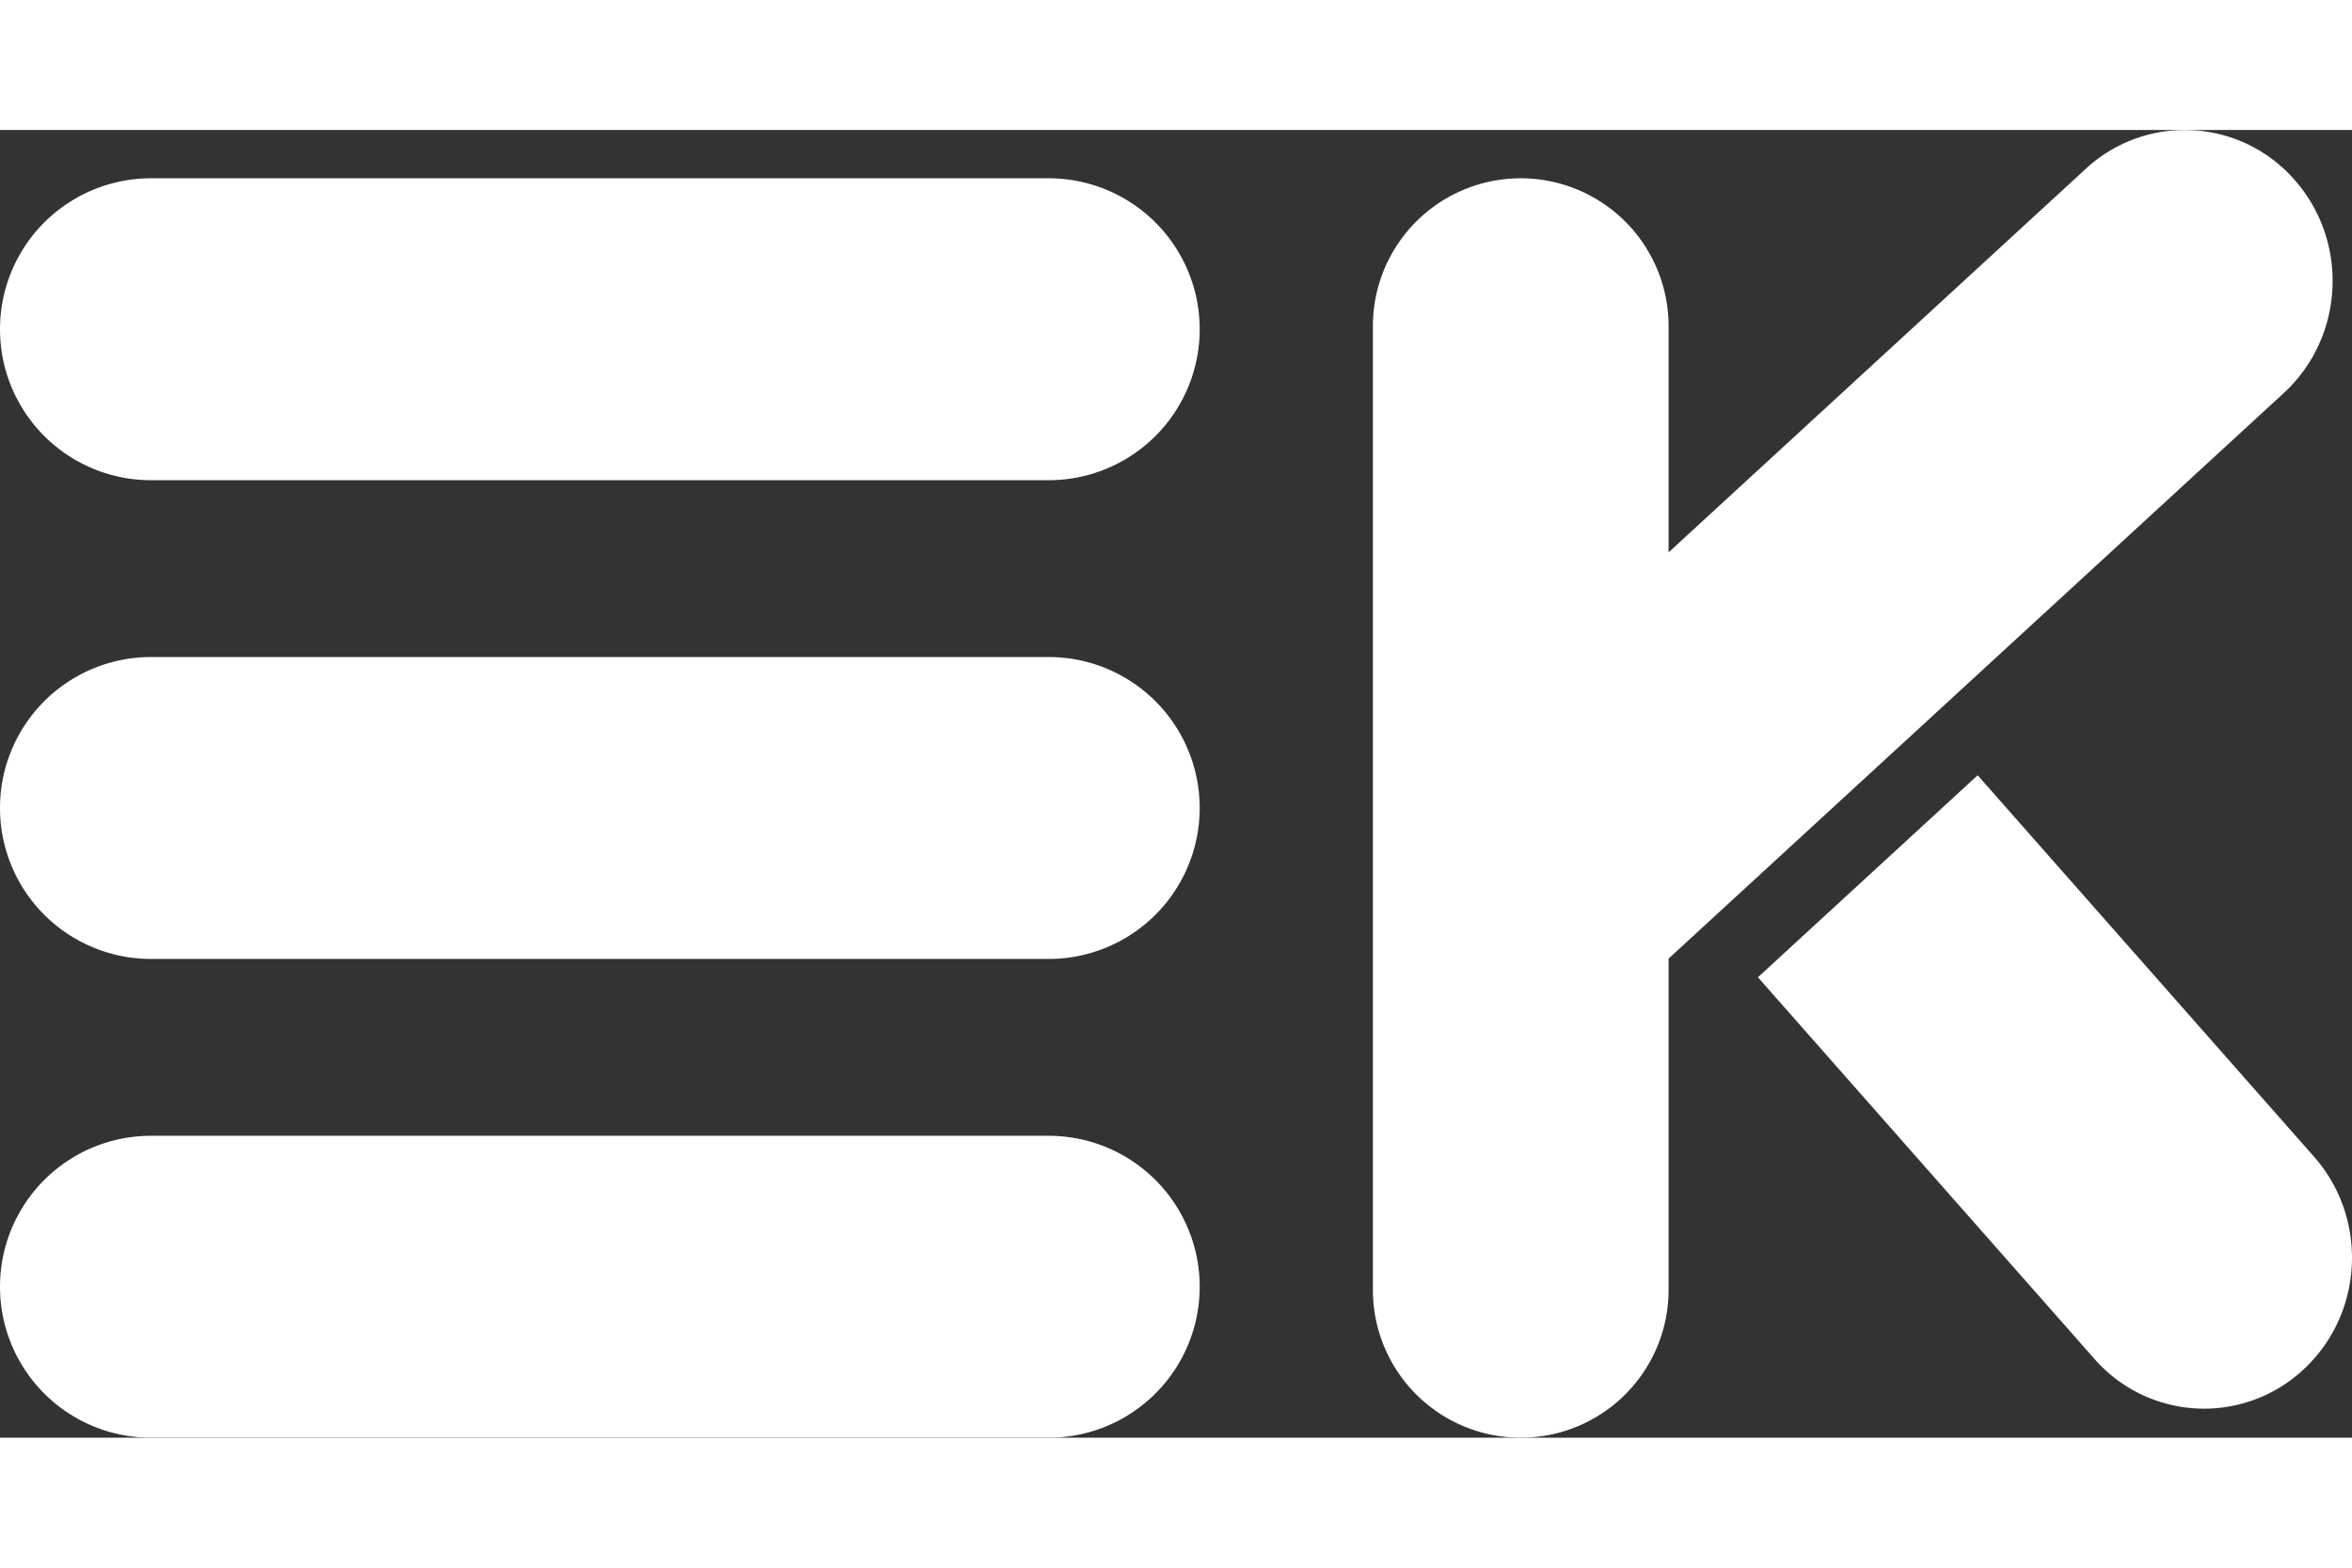 <svg xmlns="http://www.w3.org/2000/svg" width="30" height="20" viewBox="0 0 1142.567 635.396">
  <rect x="0" y="0" width="1142.567" height="635.396" fill="#333333" stroke="none"/>
  <g id="Logo" transform="translate(0 -28.86)" fill="#fff">
    <path d="M666.928,592.433V124.154a71.823,71.823,0,0,1,143.646,0V234.08L1013.269,47.7A70.784,70.784,0,0,1,1114.7,53.129c26.542,30.1,24.162,76.481-5.316,103.586L810.574,431.477V592.433a71.823,71.823,0,0,1-143.646,0ZM73.347,664.256a73.347,73.347,0,1,1,0-146.695h436.1a73.347,73.347,0,0,1,0,146.695Zm944.021-38.38L853.968,440.55l106.75-98.158,163.4,185.326c26.542,30.1,24.162,76.48-5.315,103.586a70.777,70.777,0,0,1-101.435-5.428ZM73.347,431.64a73.347,73.347,0,1,1,0-146.694h436.1a73.347,73.347,0,1,1,0,146.694Zm0-232.615a73.347,73.347,0,1,1,0-146.695h436.1a73.347,73.347,0,0,1,0,146.695Z" stroke="none"/>
    <path d="M 738.751 663.256 C 748.312 663.256 757.587 661.383 766.318 657.691 C 770.515 655.916 774.562 653.719 778.348 651.161 C 782.099 648.627 785.626 645.717 788.831 642.512 C 792.036 639.307 794.946 635.78 797.479 632.03 C 800.037 628.244 802.234 624.197 804.009 620 C 807.702 611.27 809.574 601.995 809.574 592.433 L 809.574 431.477 L 809.574 431.038 L 809.897 430.741 L 1108.71 155.979 C 1115.817 149.444 1121.458 141.683 1125.477 132.912 C 1127.409 128.695 1128.948 124.26 1130.05 119.73 C 1131.142 115.241 1131.817 110.621 1132.054 105.995 C 1132.291 101.37 1132.094 96.703 1131.467 92.122 C 1130.834 87.499 1129.758 82.923 1128.268 78.523 C 1125.169 69.37 1120.353 61.049 1113.953 53.79 C 1110.518 49.894 1106.681 46.384 1102.548 43.357 C 1098.526 40.412 1094.186 37.895 1089.647 35.876 C 1085.191 33.894 1080.51 32.377 1075.736 31.368 C 1071.001 30.368 1066.145 29.86 1061.304 29.86 C 1052.74 29.86 1044.352 31.415 1036.372 34.481 C 1028.109 37.655 1020.564 42.35 1013.946 48.436 L 811.251 234.816 L 809.574 236.358 L 809.574 234.08 L 809.574 124.154 C 809.574 114.593 807.702 105.318 804.009 96.587 C 802.234 92.391 800.037 88.343 797.479 84.557 C 794.946 80.807 792.036 77.28 788.831 74.075 C 785.626 70.87 782.099 67.96 778.348 65.426 C 774.562 62.868 770.515 60.672 766.318 58.897 C 757.587 55.204 748.312 53.331 738.751 53.331 C 729.189 53.331 719.914 55.204 711.184 58.897 C 706.987 60.672 702.94 62.868 699.154 65.426 C 695.403 67.96 691.877 70.87 688.671 74.075 C 685.466 77.28 682.557 80.807 680.023 84.557 C 677.465 88.343 675.268 92.391 673.493 96.587 C 669.8 105.318 667.928 114.593 667.928 124.154 L 667.928 592.433 C 667.928 601.995 669.8 611.269 673.493 620 C 675.268 624.197 677.465 628.244 680.023 632.03 C 682.557 635.78 685.466 639.307 688.671 642.512 C 691.877 645.717 695.403 648.627 699.154 651.161 C 702.94 653.719 706.987 655.916 711.184 657.691 C 719.914 661.383 729.189 663.256 738.751 663.256 M 509.445 663.256 C 519.212 663.256 528.687 661.343 537.606 657.571 C 541.892 655.758 546.027 653.513 549.895 650.901 C 553.726 648.312 557.328 645.34 560.602 642.066 C 563.877 638.792 566.849 635.189 569.437 631.358 C 572.05 627.49 574.294 623.356 576.107 619.069 C 579.88 610.15 581.792 600.676 581.792 590.909 C 581.792 581.141 579.88 571.667 576.107 562.748 C 574.294 558.461 572.05 554.327 569.437 550.459 C 566.849 546.628 563.877 543.025 560.602 539.751 C 557.328 536.477 553.726 533.505 549.895 530.916 C 546.027 528.303 541.892 526.059 537.606 524.246 C 528.687 520.474 519.212 518.561 509.445 518.561 L 73.347 518.561 C 63.58 518.561 54.105 520.474 45.187 524.246 C 40.9 526.059 36.765 528.303 32.898 530.916 C 29.067 533.505 25.464 536.477 22.19 539.751 C 18.916 543.025 15.943 546.628 13.355 550.459 C 10.742 554.327 8.498 558.461 6.685 562.748 C 2.913 571.667 1 581.141 1 590.909 C 1 600.676 2.913 610.15 6.685 619.069 C 8.498 623.356 10.742 627.49 13.355 631.358 C 15.943 635.189 18.916 638.792 22.19 642.066 C 25.464 645.34 29.067 648.312 32.898 650.901 C 36.765 653.513 40.9 655.758 45.187 657.571 C 54.105 661.343 63.58 663.256 73.347 663.256 L 509.445 663.256 M 1070.767 649.145 C 1079.331 649.144 1087.72 647.589 1095.7 644.523 C 1103.962 641.349 1111.508 636.654 1118.126 630.568 C 1125.233 624.033 1130.874 616.272 1134.892 607.501 C 1136.824 603.284 1138.363 598.849 1139.465 594.318 C 1140.557 589.83 1141.232 585.21 1141.469 580.584 C 1141.706 575.959 1141.509 571.292 1140.882 566.711 C 1140.249 562.088 1139.173 557.512 1137.683 553.113 C 1134.584 543.96 1129.768 535.639 1123.368 528.38 L 960.643 343.82 L 855.365 440.623 L 1018.118 625.215 C 1021.554 629.111 1025.391 632.621 1029.523 635.648 C 1033.545 638.594 1037.885 641.111 1042.424 643.13 C 1046.881 645.112 1051.561 646.628 1056.335 647.637 C 1061.071 648.638 1065.926 649.145 1070.767 649.145 M 509.445 430.64 C 519.212 430.64 528.687 428.727 537.606 424.955 C 541.892 423.142 546.027 420.898 549.895 418.285 C 553.726 415.697 557.328 412.724 560.602 409.45 C 563.877 406.176 566.849 402.573 569.437 398.742 C 572.05 394.875 574.294 390.74 576.107 386.453 C 579.88 377.535 581.792 368.06 581.792 358.293 C 581.792 348.526 579.88 339.051 576.107 330.133 C 574.294 325.846 572.05 321.711 569.437 317.844 C 566.849 314.013 563.877 310.41 560.602 307.136 C 557.328 303.862 553.726 300.89 549.895 298.301 C 546.027 295.688 541.892 293.444 537.606 291.631 C 528.687 287.859 519.212 285.946 509.445 285.946 L 73.347 285.946 C 63.58 285.946 54.105 287.859 45.187 291.631 C 40.9 293.444 36.765 295.688 32.898 298.301 C 29.067 300.89 25.464 303.862 22.19 307.136 C 18.916 310.41 15.943 314.013 13.355 317.844 C 10.742 321.711 8.498 325.846 6.685 330.133 C 2.913 339.051 1 348.526 1 358.293 C 1 368.06 2.913 377.535 6.685 386.453 C 8.498 390.74 10.742 394.875 13.355 398.742 C 15.943 402.573 18.916 406.176 22.19 409.45 C 25.464 412.724 29.067 415.697 32.898 418.285 C 36.765 420.898 40.9 423.142 45.187 424.955 C 54.105 428.727 63.58 430.64 73.347 430.64 L 509.445 430.64 M 509.445 198.025 C 519.212 198.025 528.687 196.112 537.606 192.34 C 541.892 190.527 546.027 188.283 549.895 185.67 C 553.726 183.082 557.328 180.109 560.602 176.835 C 563.877 173.561 566.849 169.958 569.437 166.127 C 572.05 162.259 574.294 158.125 576.107 153.838 C 579.88 144.92 581.792 135.445 581.792 125.678 C 581.792 115.91 579.88 106.436 576.107 97.517 C 574.294 93.23 572.05 89.096 569.437 85.228 C 566.849 81.397 563.877 77.795 560.602 74.52 C 557.328 71.246 553.726 68.274 549.895 65.686 C 546.027 63.073 541.892 60.829 537.606 59.016 C 528.687 55.243 519.212 53.331 509.445 53.331 L 73.347 53.331 C 63.58 53.331 54.105 55.243 45.187 59.016 C 40.9 60.829 36.765 63.073 32.898 65.686 C 29.067 68.274 25.464 71.246 22.19 74.52 C 18.916 77.795 15.943 81.397 13.355 85.228 C 10.742 89.096 8.498 93.23 6.685 97.517 C 2.913 106.436 1 115.91 1 125.678 C 1 135.445 2.913 144.92 6.685 153.838 C 8.498 158.125 10.742 162.259 13.355 166.127 C 15.943 169.958 18.916 173.561 22.19 176.835 C 25.464 180.109 29.067 183.082 32.898 185.67 C 36.765 188.283 40.9 190.527 45.187 192.34 C 54.105 196.112 63.58 198.025 73.347 198.025 L 509.445 198.025 M 738.751 664.256 C 699.084 664.256 666.928 632.1 666.928 592.433 L 666.928 124.154 C 666.928 84.488 699.084 52.331 738.751 52.331 C 778.418 52.331 810.574 84.488 810.574 124.154 L 810.574 234.08 L 1013.269 47.7 C 1026.995 35.079 1044.182 28.86 1061.304 28.86 C 1080.954 28.86 1100.52 37.043 1114.703 53.129 C 1141.245 83.233 1138.865 129.61 1109.387 156.715 L 810.574 431.477 L 810.574 592.433 C 810.574 632.1 778.418 664.256 738.751 664.256 Z M 509.445 664.256 L 73.347 664.256 C 32.838 664.256 -4.394531424622983e-05 631.417 -4.394531424622983e-05 590.909 C -4.394531424622983e-05 550.4 32.838 517.561 73.347 517.561 L 509.445 517.561 C 549.954 517.561 582.792 550.4 582.792 590.909 C 582.792 631.417 549.954 664.256 509.445 664.256 Z M 1070.767 650.145 C 1051.117 650.147 1031.552 641.962 1017.368 625.876 L 853.968 440.55 L 960.718 342.392 L 1124.118 527.719 C 1150.66 557.822 1148.28 604.199 1118.803 631.304 C 1105.077 643.926 1087.889 650.143 1070.767 650.145 Z M 509.445 431.64 L 73.347 431.64 C 32.838 431.64 -4.394531424622983e-05 398.802 -4.394531424622983e-05 358.293 C -4.394531424622983e-05 317.785 32.838 284.946 73.347 284.946 L 509.445 284.946 C 549.954 284.946 582.792 317.785 582.792 358.293 C 582.792 398.802 549.954 431.64 509.445 431.64 Z M 509.445 199.025 L 73.347 199.025 C 32.838 199.025 -4.394531424622983e-05 166.186 -4.394531424622983e-05 125.678 C -4.394531424622983e-05 85.169 32.838 52.331 73.347 52.331 L 509.445 52.331 C 549.954 52.331 582.792 85.169 582.792 125.678 C 582.792 166.186 549.954 199.025 509.445 199.025 Z" stroke="none" fill="rgba(112,112,112,0)"/>
  </g>
</svg>
